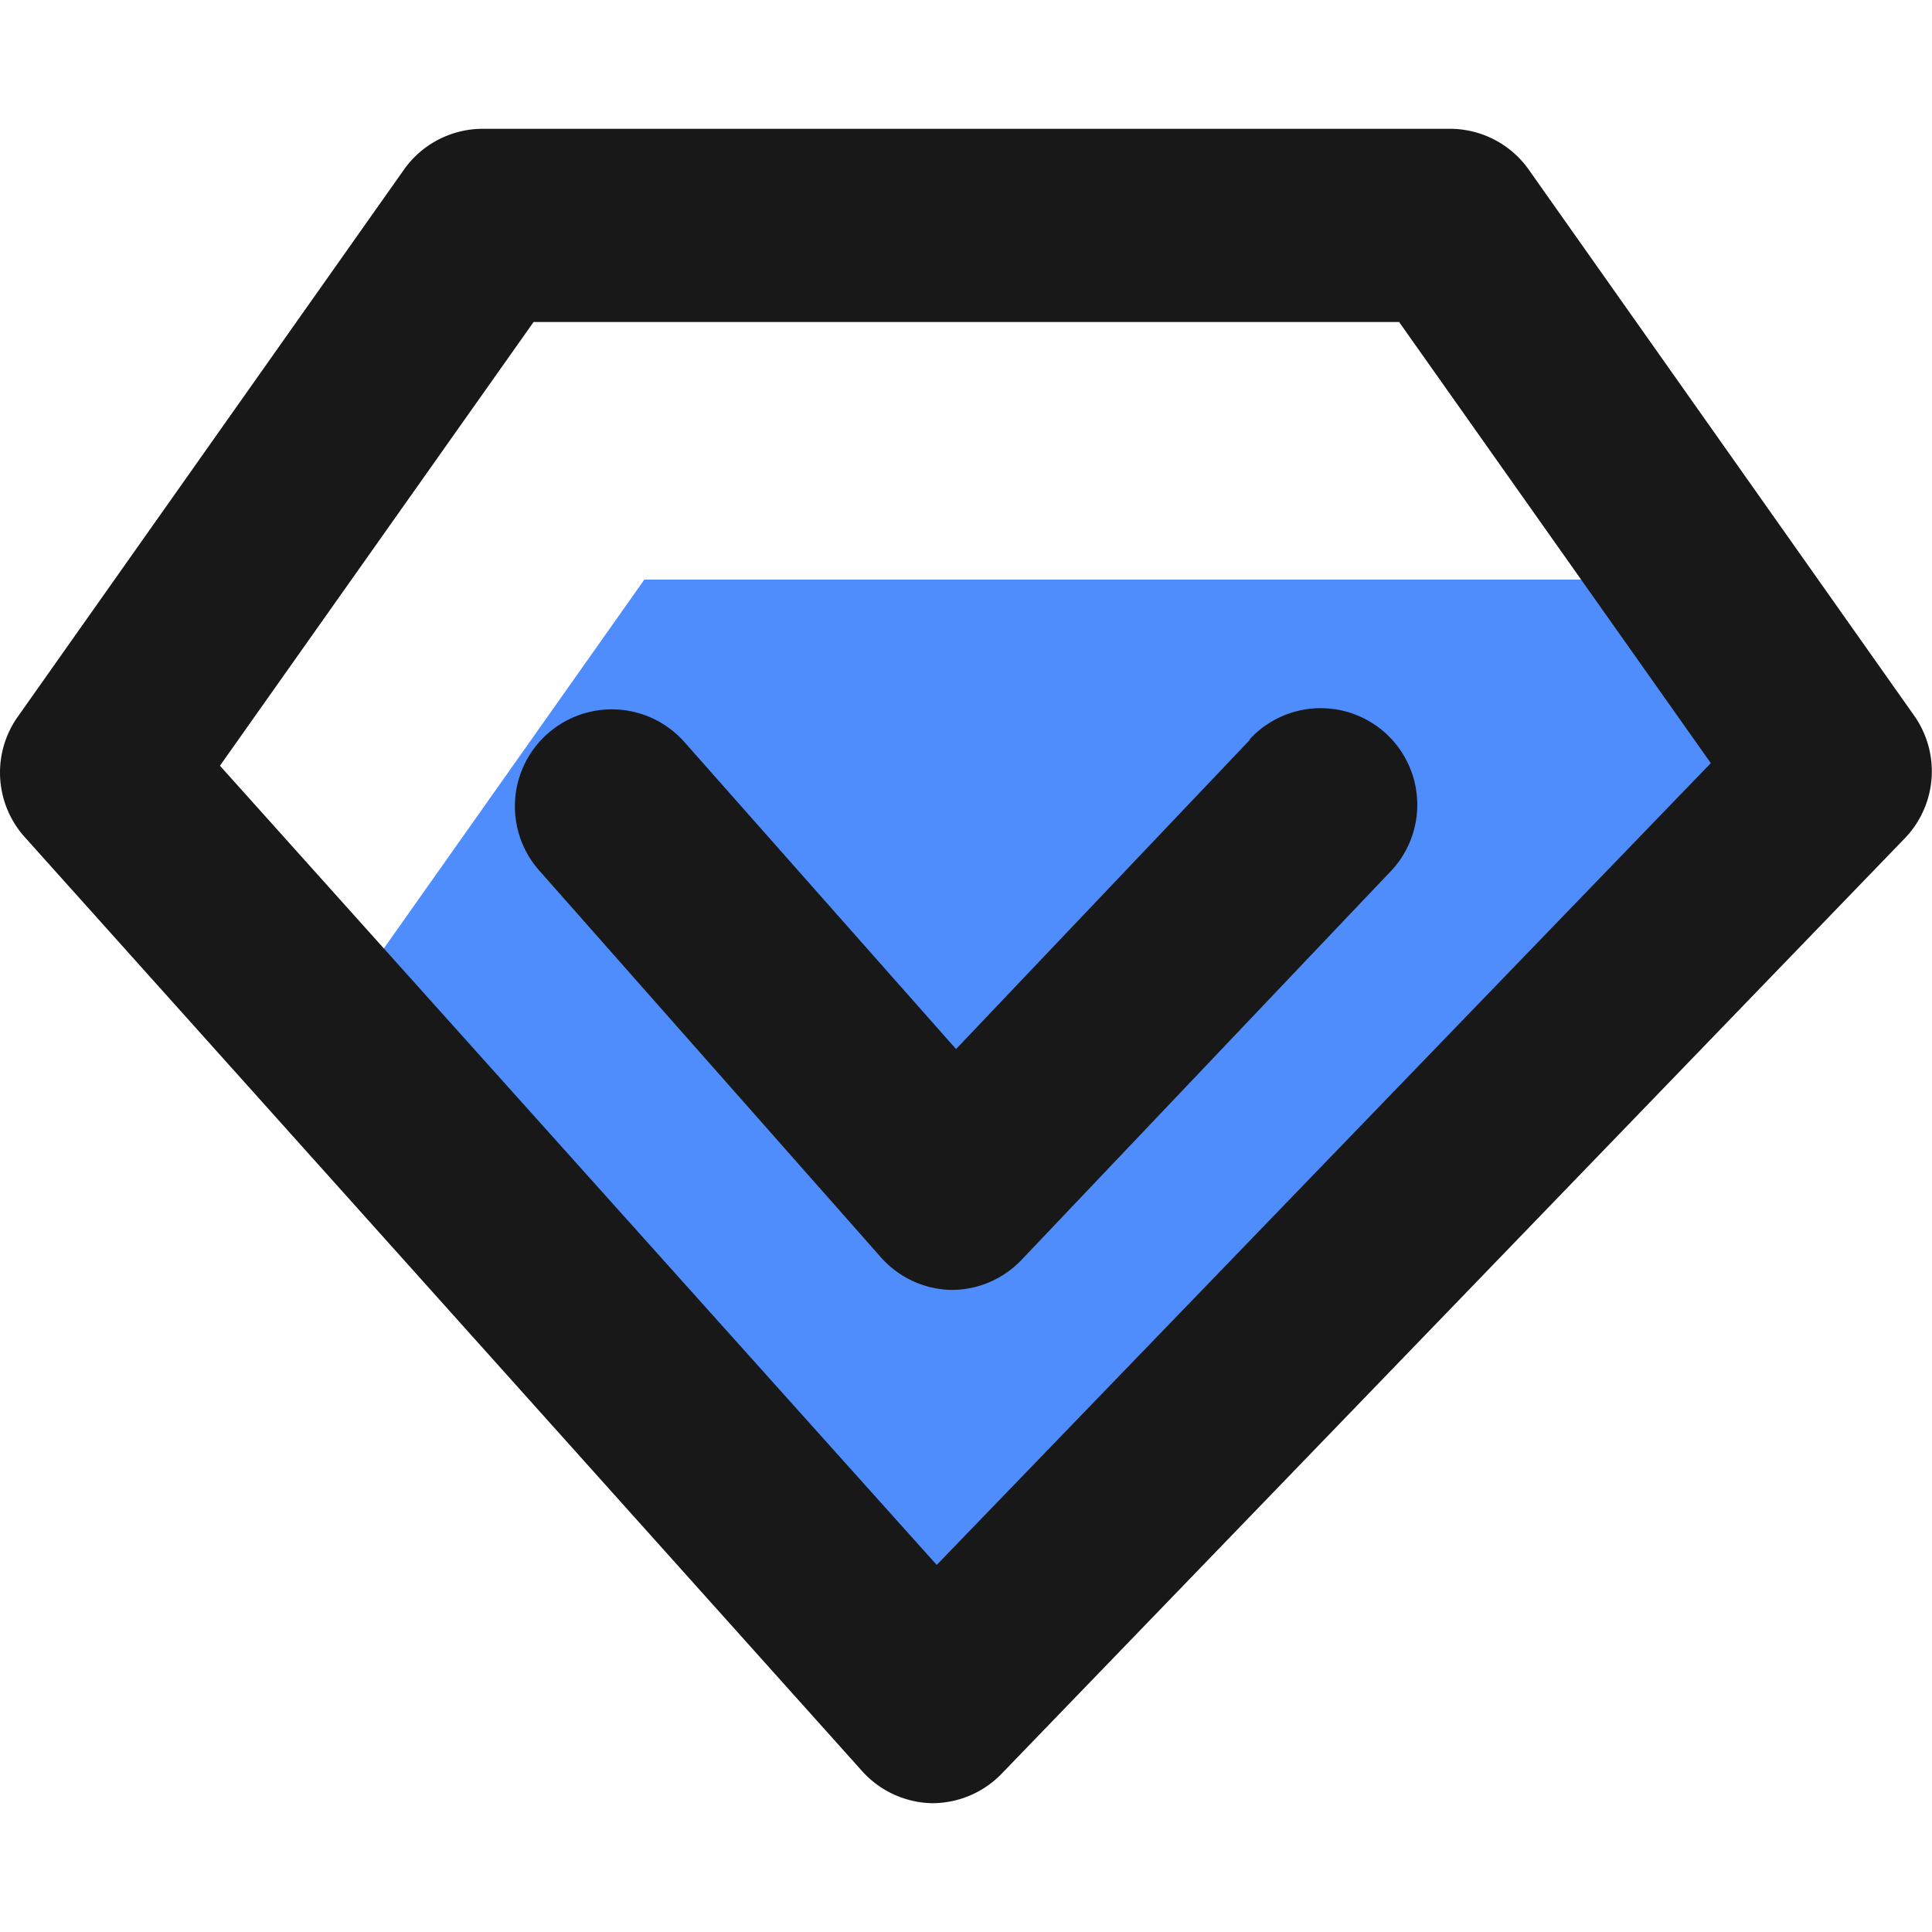 <?xml version="1.0" standalone="no"?><!DOCTYPE svg PUBLIC "-//W3C//DTD SVG 1.1//EN" "http://www.w3.org/Graphics/SVG/1.1/DTD/svg11.dtd"><svg class="icon" width="48px" height="48.00px" viewBox="0 0 1024 1024" version="1.1" xmlns="http://www.w3.org/2000/svg"><path d="M173.24 545.451L495.117 904.533l450.56-466.603L853.517 307.2H341.517l-168.277 238.251z" fill="#4F8DFC" /><path d="M1014.968 379.904l-204.8-290.133A51.2 51.2 0 0 0 768.184 68.267h-512a51.2 51.2 0 0 0-41.984 21.504l-204.8 290.133A51.2 51.2 0 0 0 13.155 443.733l443.733 494.933a51.2 51.2 0 0 0 37.205 17.067 51.2 51.2 0 0 0 36.864-15.701l477.867-494.933a51.2 51.2 0 0 0 6.144-65.195zM496.483 829.44L116.579 405.845 282.808 170.667h458.752l165.205 233.813z" fill="#181818" /><path d="M662.712 391.851l-155.989 164.181-144.043-162.816a51.2 51.2 0 1 0-76.8 68.267l180.907 204.8a51.2 51.2 0 0 0 37.547 17.408 51.2 51.2 0 0 0 37.205-16.043l194.56-204.8a51.2 51.2 0 1 0-74.069-70.656z" fill="#181818" /></svg>